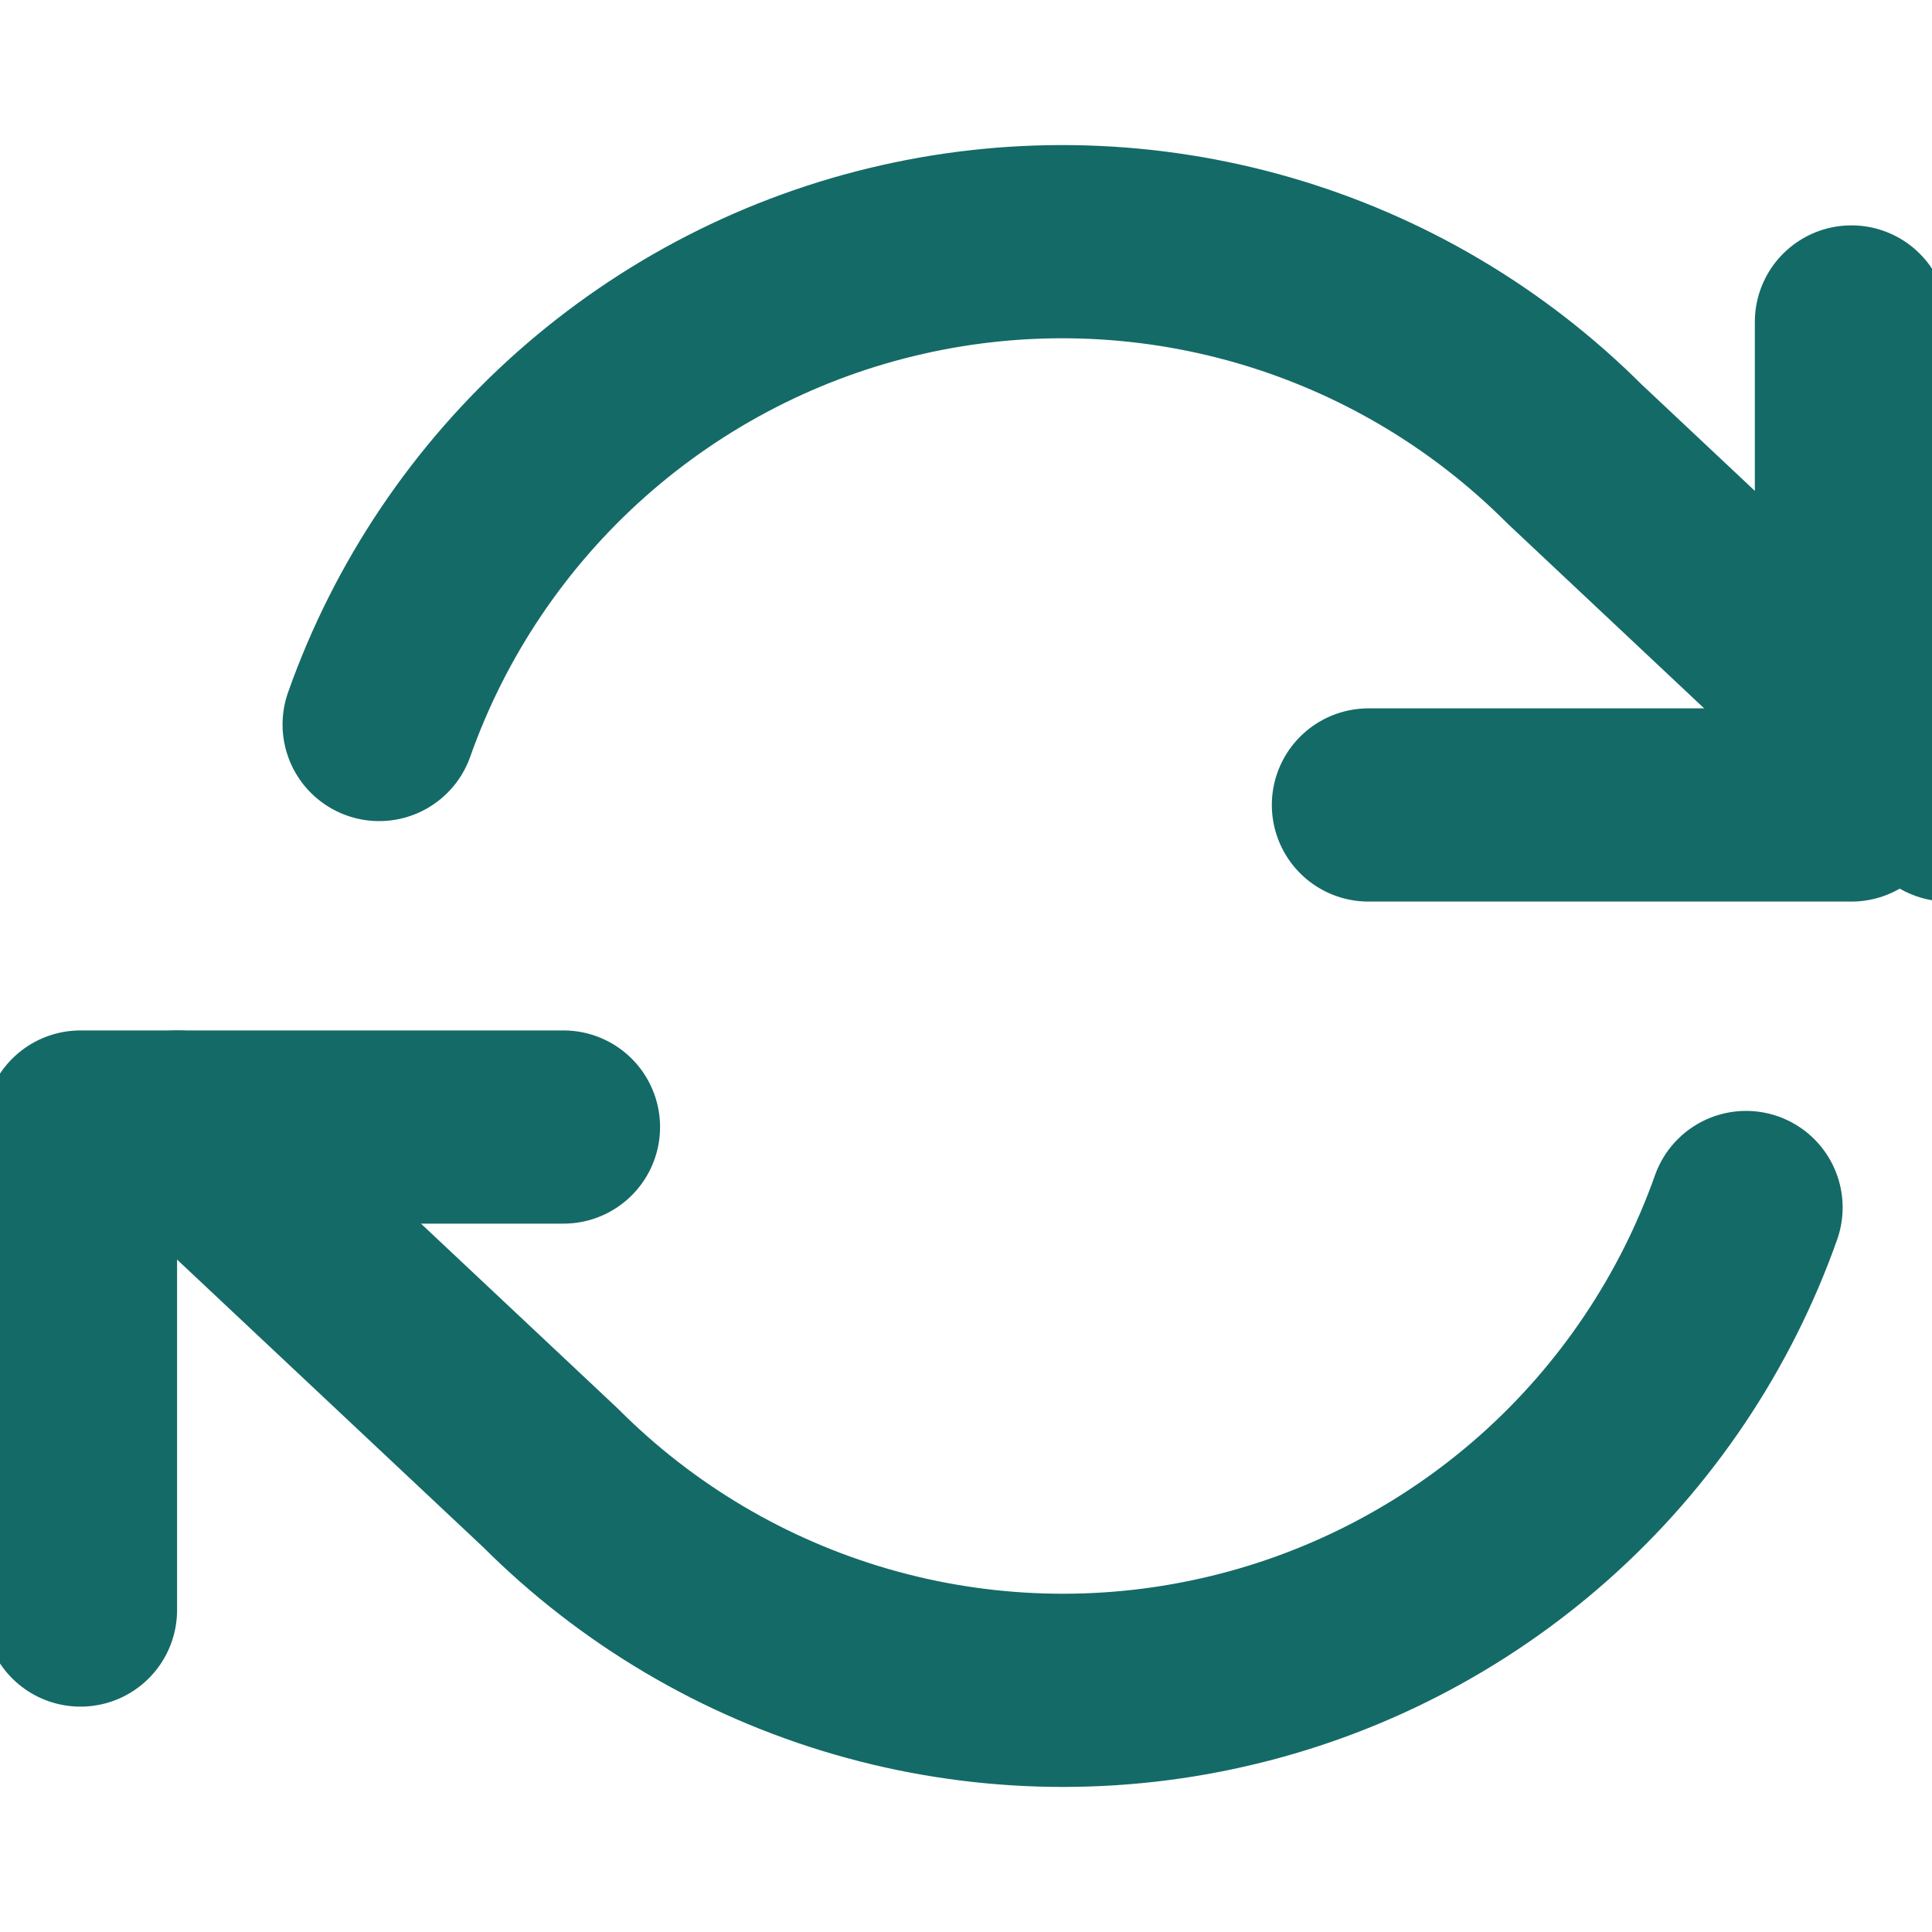 <svg width="20" height="20" viewBox="0 0 20 20" fill="none" xmlns="http://www.w3.org/2000/svg">
<g clip-path="url(#clip0_754_3010)">
<path d="M19.166 3.333V8.333H14.166" stroke="#146A67" stroke-width="2" stroke-linecap="round" stroke-linejoin="round"/>
<path d="M0.833 16.667V11.667H5.833" stroke="#146A67" stroke-width="2" stroke-linecap="round" stroke-linejoin="round"/>
<path d="M3.925 7.5C4.347 6.306 5.066 5.238 6.013 4.396C6.96 3.555 8.104 2.966 9.34 2.687C10.576 2.407 11.862 2.445 13.079 2.797C14.296 3.149 15.404 3.804 16.3 4.7L20.166 8.333M1.833 11.667L5.7 15.3C6.595 16.196 7.703 16.851 8.92 17.203C10.137 17.555 11.424 17.593 12.659 17.313C13.895 17.034 15.04 16.445 15.987 15.604C16.934 14.762 17.652 13.694 18.075 12.5" stroke="#146A67" stroke-width="2" stroke-linecap="round" stroke-linejoin="round"/>
</g>
<defs>
<clipPath id="clip0_754_3010">
<rect width="20" height="20" fill="white"/>
</clipPath>
</defs>
</svg>
